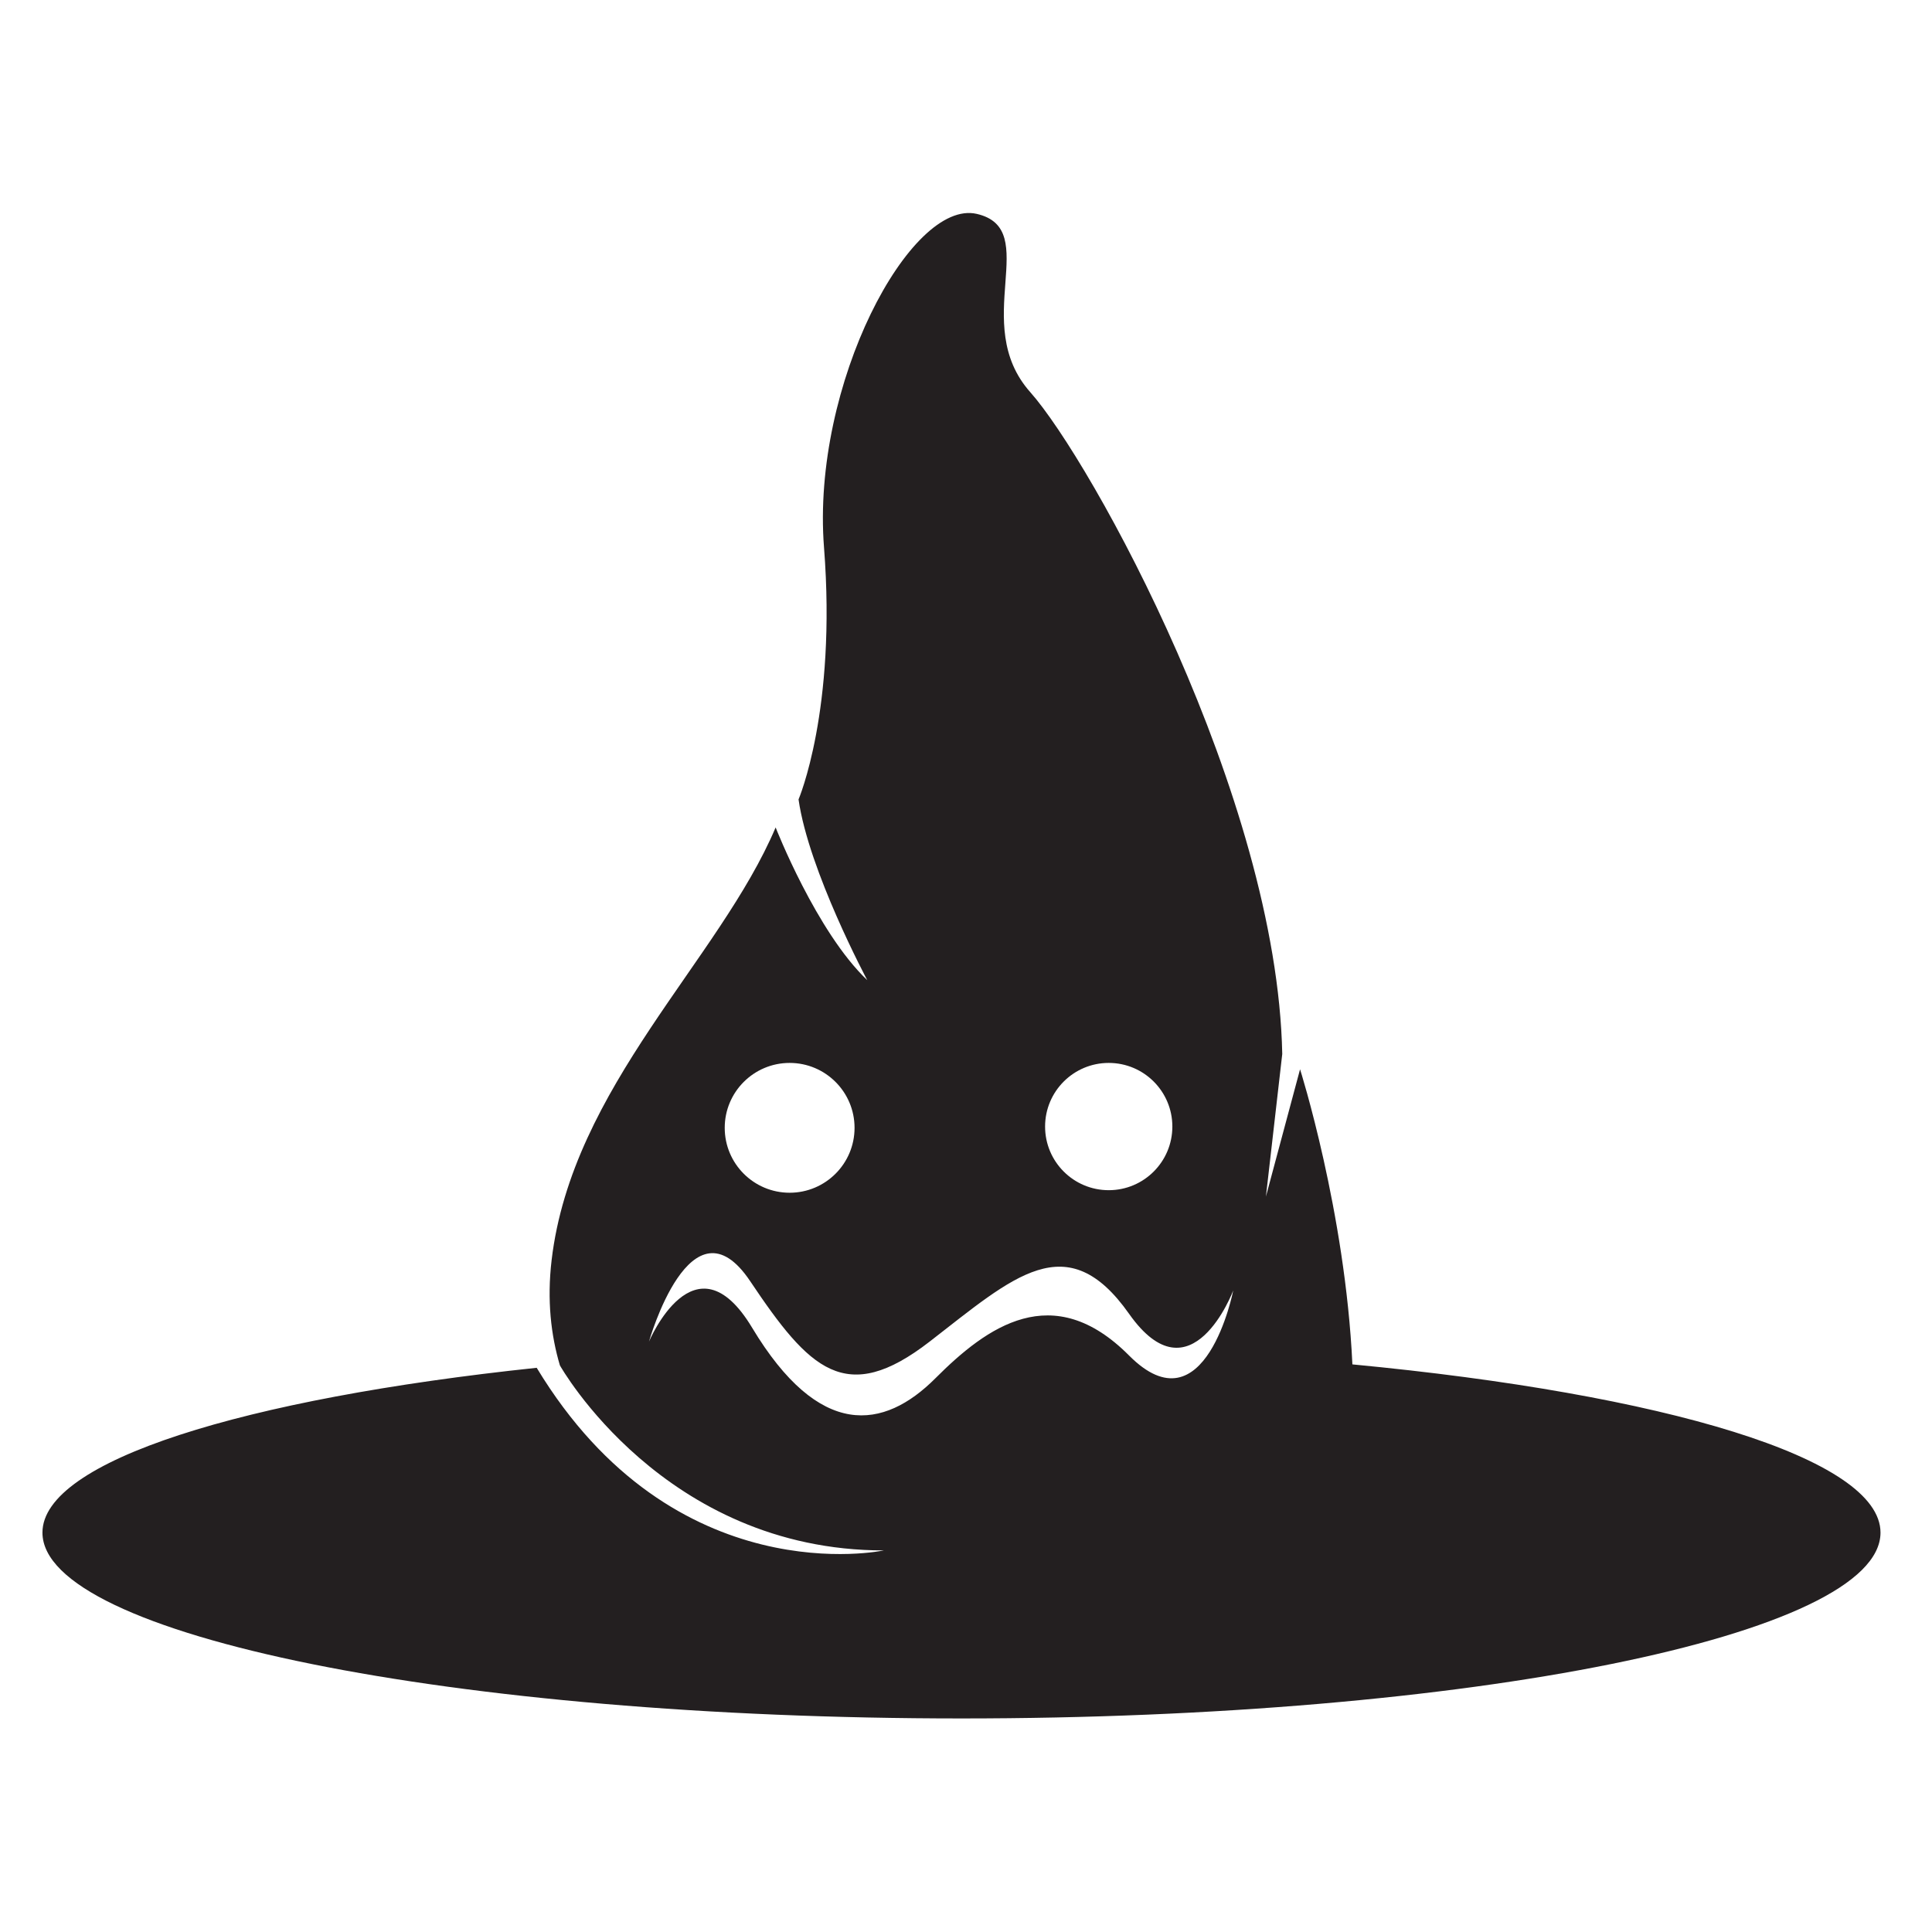 <?xml version="1.0" encoding="UTF-8"?>
<svg width="200px" height="200px" viewBox="0 0 200 200" version="1.1" xmlns="http://www.w3.org/2000/svg" xmlns:xlink="http://www.w3.org/1999/xlink">
    <!-- Generator: Sketch 45.2 (43514) - http://www.bohemiancoding.com/sketch -->
    <title>Sorting Hat</title>
    <desc>Created with Sketch.</desc>
    <defs></defs>
    <g id="Page-1" stroke="none" stroke-width="1" fill="none" fill-rule="evenodd">
        <g id="Sorting-Hat" fill-rule="nonzero" fill="#231F20">
            <g id="g10" transform="translate(100, 100) scale(-1, 1) rotate(-180) translate(-100, -100) translate(4, 21)">
                <g id="sorting_hat" transform="translate(0.328, 0.45)">
                    <path d="M73.527,41.112 C67.598,50.977 62.854,39.668 62.854,39.668 C62.854,39.668 67.202,55.067 73.33,45.924 C79.457,36.78 83.212,32.932 91.909,39.668 C100.606,46.405 106.122,51.669 112.555,42.542 C118.988,33.413 123.336,44.961 123.336,44.961 C123.336,44.961 120.452,30.285 112.555,38.225 C104.658,46.165 97.839,41.213 92.502,35.869 C87.166,30.526 80.509,29.497 73.527,41.112 M77.415,68.517 C81.126,68.517 84.135,65.508 84.135,61.798 C84.135,58.087 81.126,55.078 77.415,55.078 C73.704,55.078 70.695,58.087 70.695,61.798 C70.695,65.508 73.704,68.517 77.415,68.517 M110.447,68.517 C114.085,68.517 117.034,65.567 117.034,61.93 C117.034,58.291 114.085,55.342 110.447,55.342 C106.808,55.342 103.859,58.291 103.859,61.93 C103.859,65.567 106.808,68.517 110.447,68.517 M95.203,0.657 C147.747,0.657 190.341,9.271 190.341,19.894 C190.341,27.593 167.976,34.235 135.671,37.309 C134.931,53.136 130.254,67.858 130.254,67.858 L126.719,54.681 L128.41,69.439 C127.882,96.058 108.644,130.845 102.319,137.96 C95.994,145.076 103.636,154.827 96.785,156.409 C89.933,157.99 79.655,138.751 80.973,121.884 C82.291,105.018 78.337,95.794 78.337,95.794 C79.391,88.416 85.452,77.083 85.452,77.083 C80.182,82.089 75.965,92.895 75.965,92.895 C70.167,79.192 54.882,66.014 52.774,48.094 C52.286,43.948 52.707,40.329 53.633,37.205 C53.633,37.205 64.37,18.051 87.166,18.051 C87.166,18.051 65.489,13.38 51.23,36.957 C20.826,33.746 0.066,27.311 0.066,19.894 C0.066,9.271 42.66,0.657 95.203,0.657" id="path96"></path>
                </g>
            </g>
        </g>
    </g>
</svg>